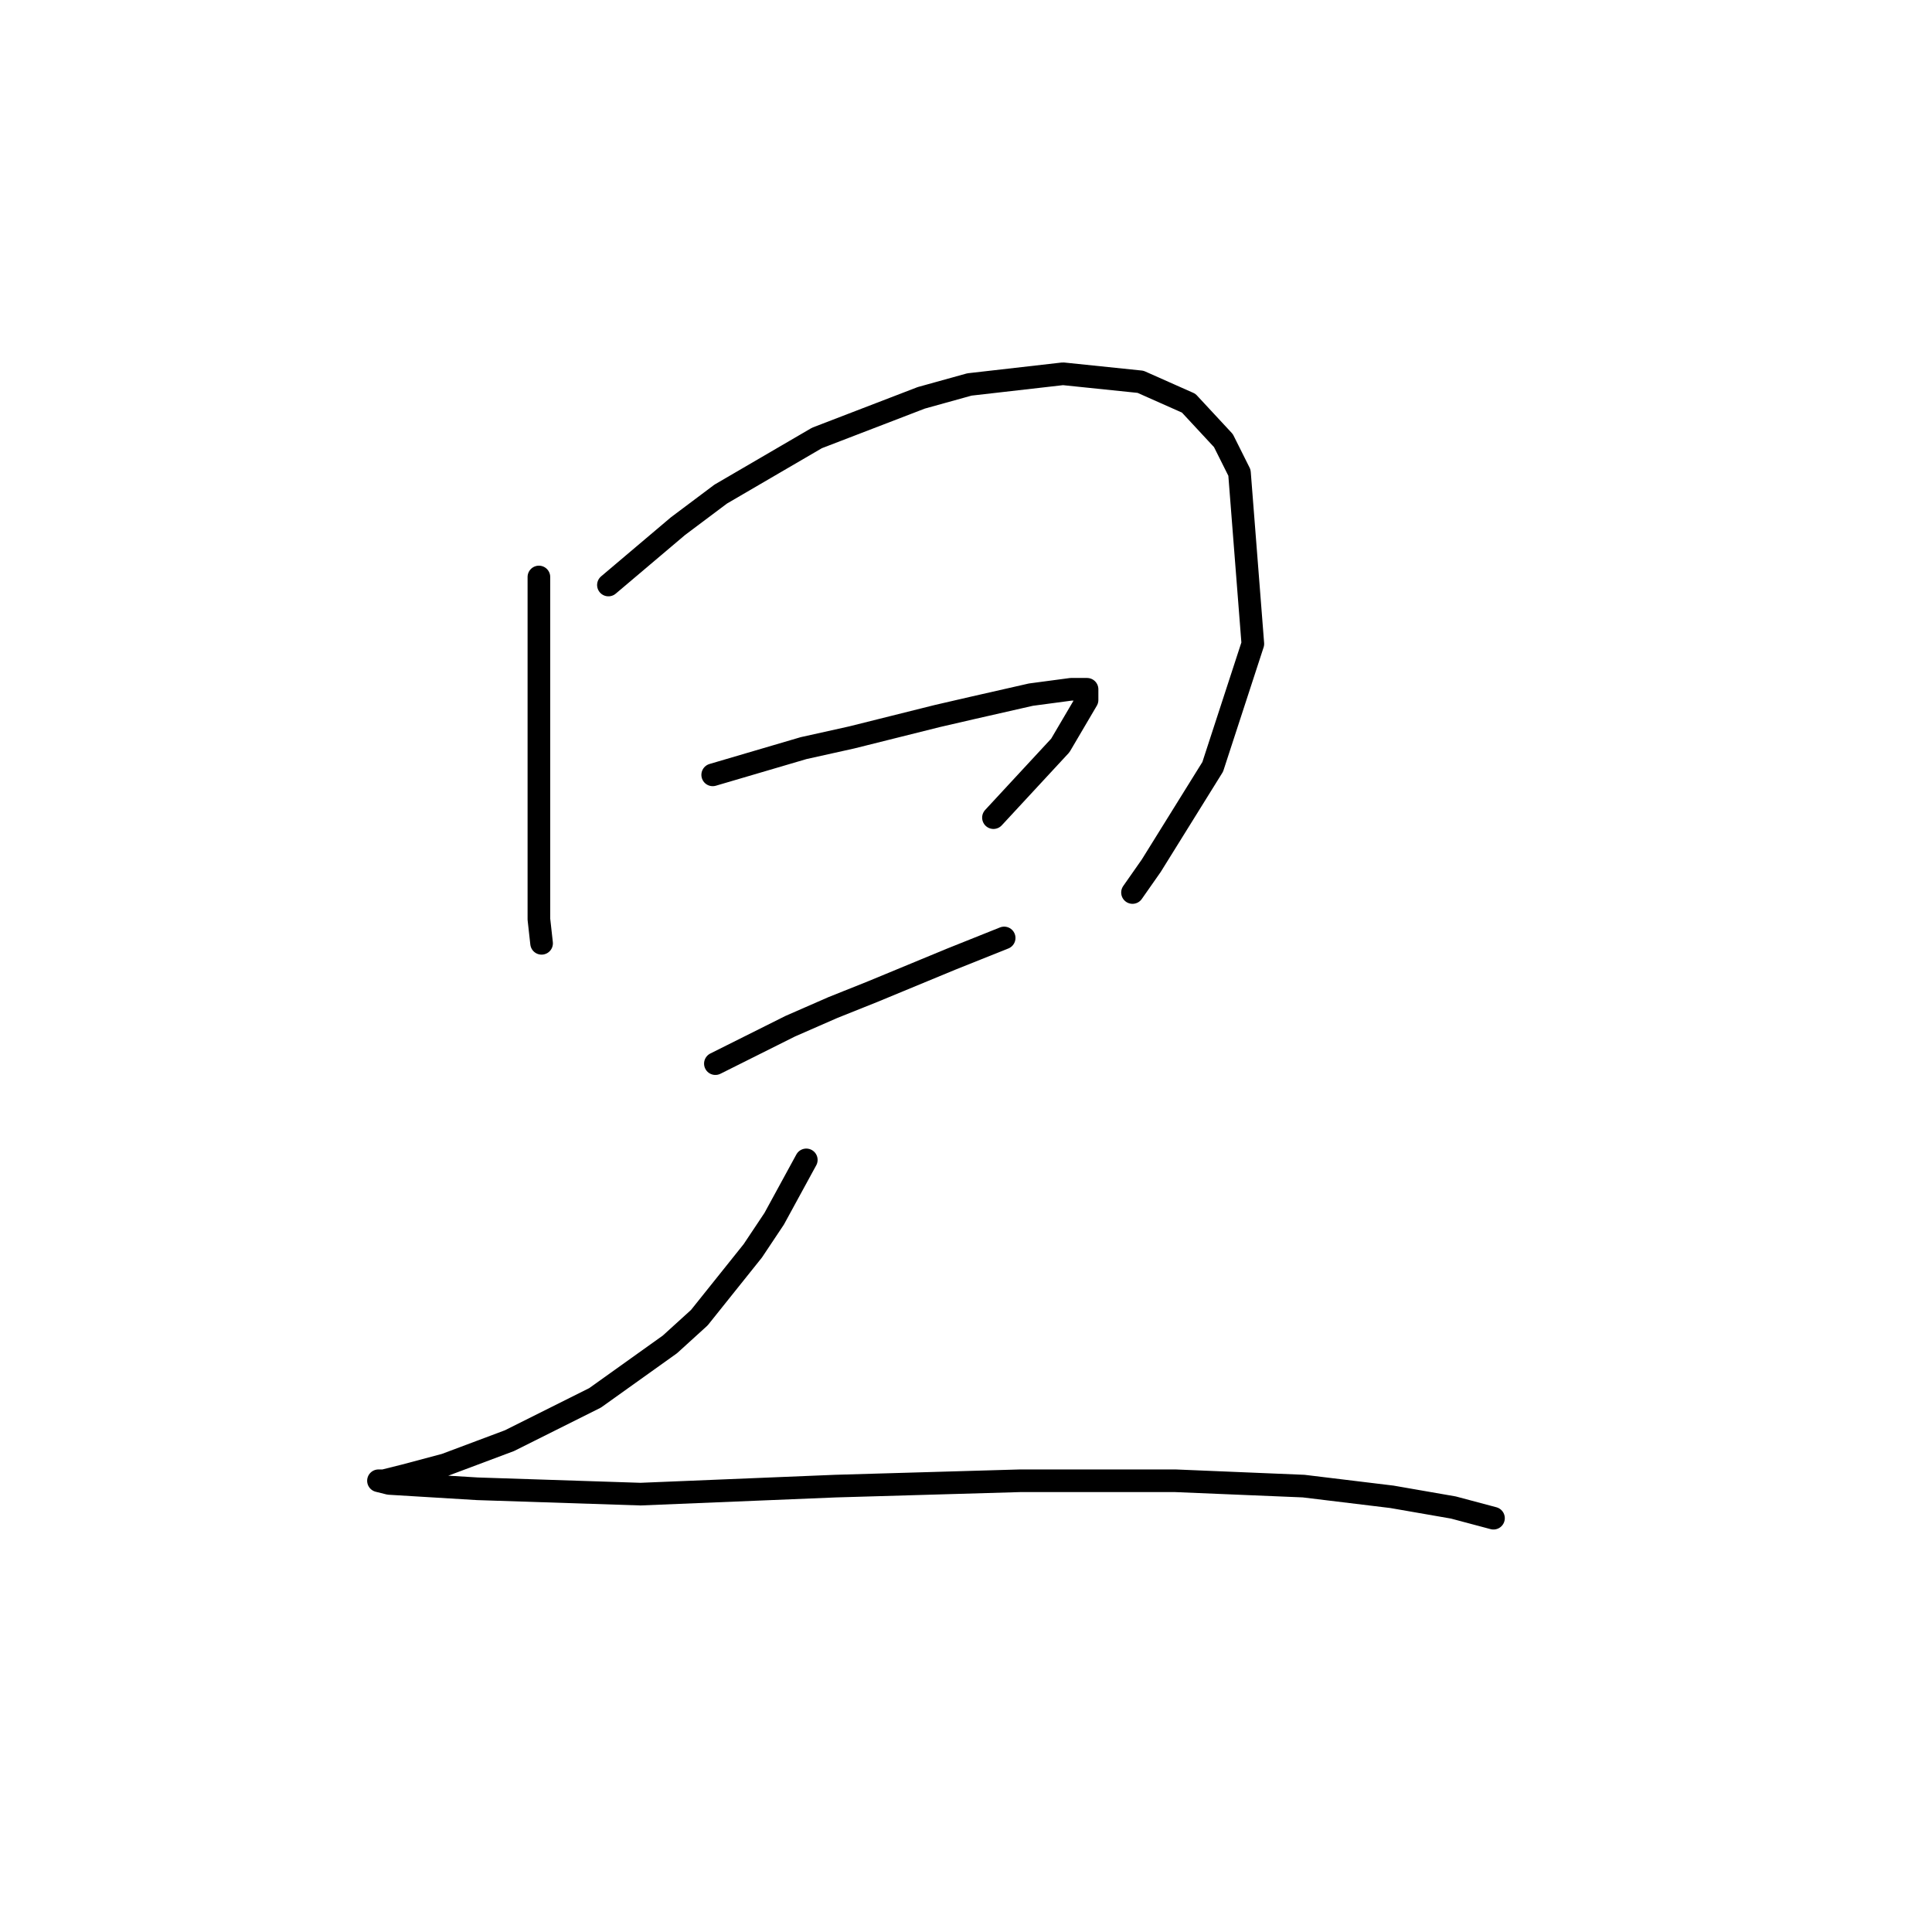 <?xml version="1.0" standalone="no"?>
    <svg width="256" height="256" xmlns="http://www.w3.org/2000/svg" version="1.1">
    <polyline stroke="black" stroke-width="3" stroke-linecap="round" fill="transparent" stroke-linejoin="round" points="71.407 76.454 71.407 82.831 71.407 89.209 71.407 95.941 71.407 102.318 71.407 112.947 71.407 121.805 71.762 124.994 71.762 124.994 " />
        <polyline stroke="black" stroke-width="3" stroke-linecap="round" fill="transparent" stroke-linejoin="round" points="80.619 77.517 85.225 73.619 89.831 69.722 95.5 65.47 108.255 58.03 122.073 52.715 128.451 50.944 140.851 49.527 151.126 50.59 157.504 53.424 162.109 58.384 164.235 62.636 166.007 85.311 160.692 101.609 152.543 114.719 150.063 118.262 150.063 118.262 " />
        <polyline stroke="black" stroke-width="3" stroke-linecap="round" fill="transparent" stroke-linejoin="round" points="94.437 102.672 100.46 100.901 106.484 99.129 112.861 97.712 124.199 94.878 128.805 93.815 136.599 92.043 141.914 91.335 144.04 91.335 144.04 92.752 140.497 98.775 131.639 108.341 131.639 108.341 " />
        <polyline stroke="black" stroke-width="3" stroke-linecap="round" fill="transparent" stroke-linejoin="round" points="94.792 140.937 99.752 138.457 104.712 135.977 110.381 133.497 115.695 131.371 125.97 127.119 133.056 124.285 133.056 124.285 " />
        <polyline stroke="black" stroke-width="3" stroke-linecap="round" fill="transparent" stroke-linejoin="round" points="106.838 153.692 104.712 157.59 102.586 161.487 99.752 165.739 92.666 174.596 88.768 178.139 78.848 185.225 67.51 190.894 59.007 194.083 53.692 195.5 50.858 196.209 50.149 196.209 51.566 196.563 63.258 197.272 84.871 197.98 110.735 196.917 135.182 196.209 155.732 196.209 172.739 196.917 184.431 198.335 192.58 199.752 197.894 201.169 197.894 201.169 " />
        </svg>